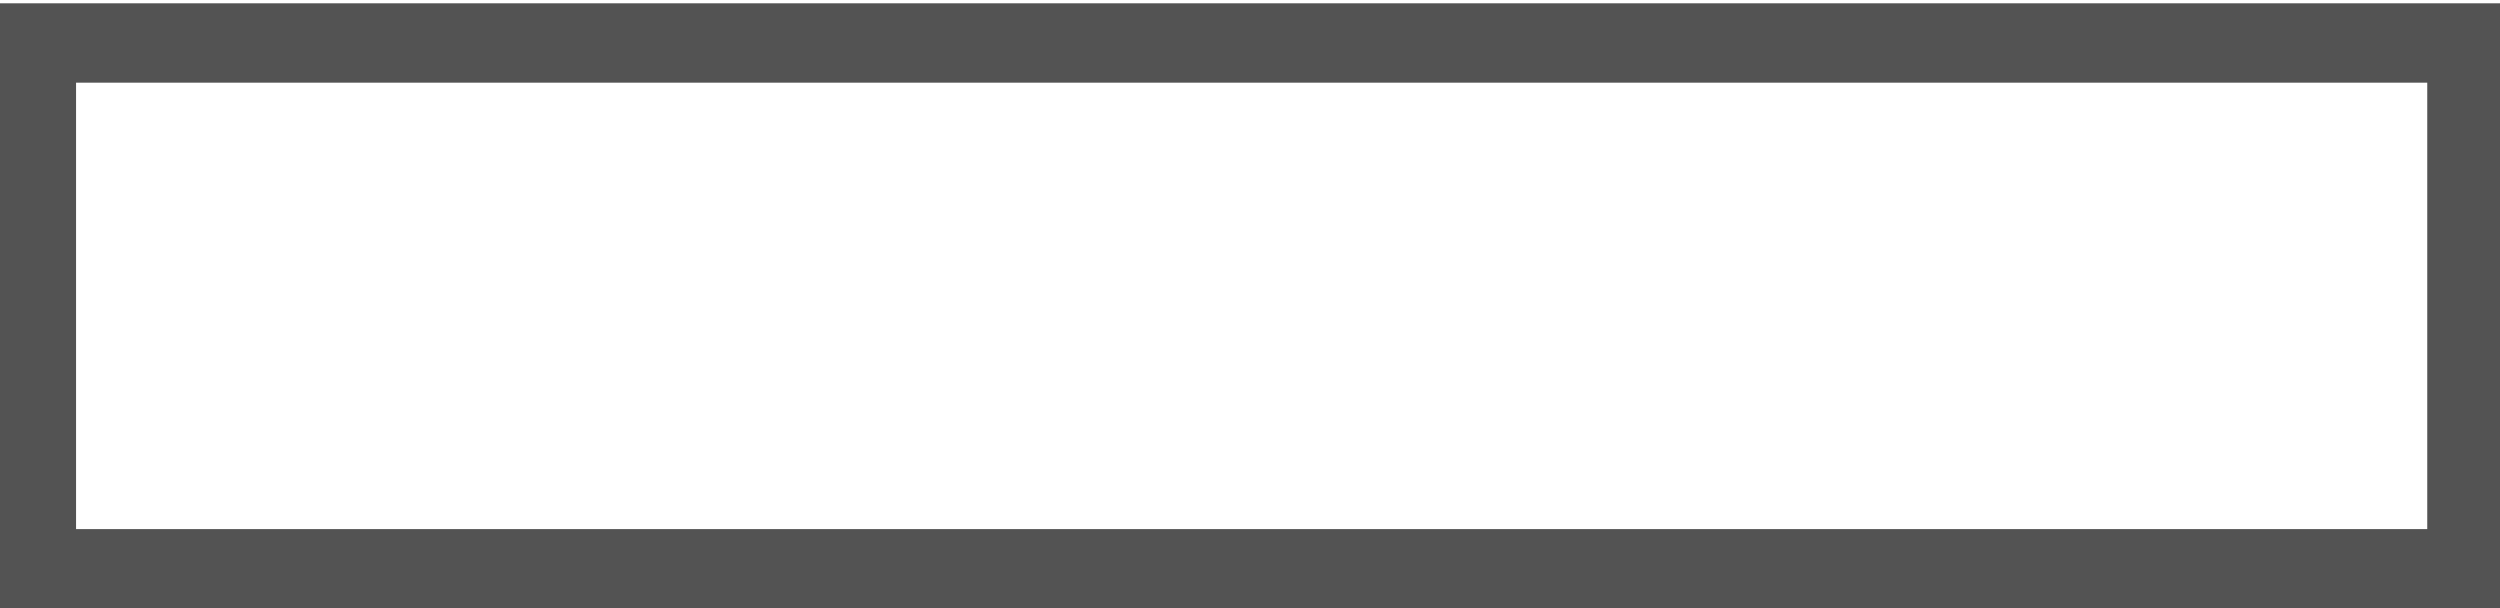 <?xml version="1.0" encoding="utf-8"?>
<!-- Generator: Adobe Illustrator 16.0.0, SVG Export Plug-In . SVG Version: 6.00 Build 0)  -->
<!DOCTYPE svg PUBLIC "-//W3C//DTD SVG 1.1//EN" "http://www.w3.org/Graphics/SVG/1.1/DTD/svg11.dtd">
<svg version="1.1" id="圖層_2" xmlns="http://www.w3.org/2000/svg" xmlns:xlink="http://www.w3.org/1999/xlink" x="0px" y="0px"
	 width="189px" height="46px" viewBox="0 0 189 46" enable-background="new 0 0 189 46" xml:space="preserve">
<rect x="2.75" y="3.25" fill="none" stroke="#535353" stroke-width="6" stroke-miterlimit="10" width="183.75" height="39.75"/>
</svg>
